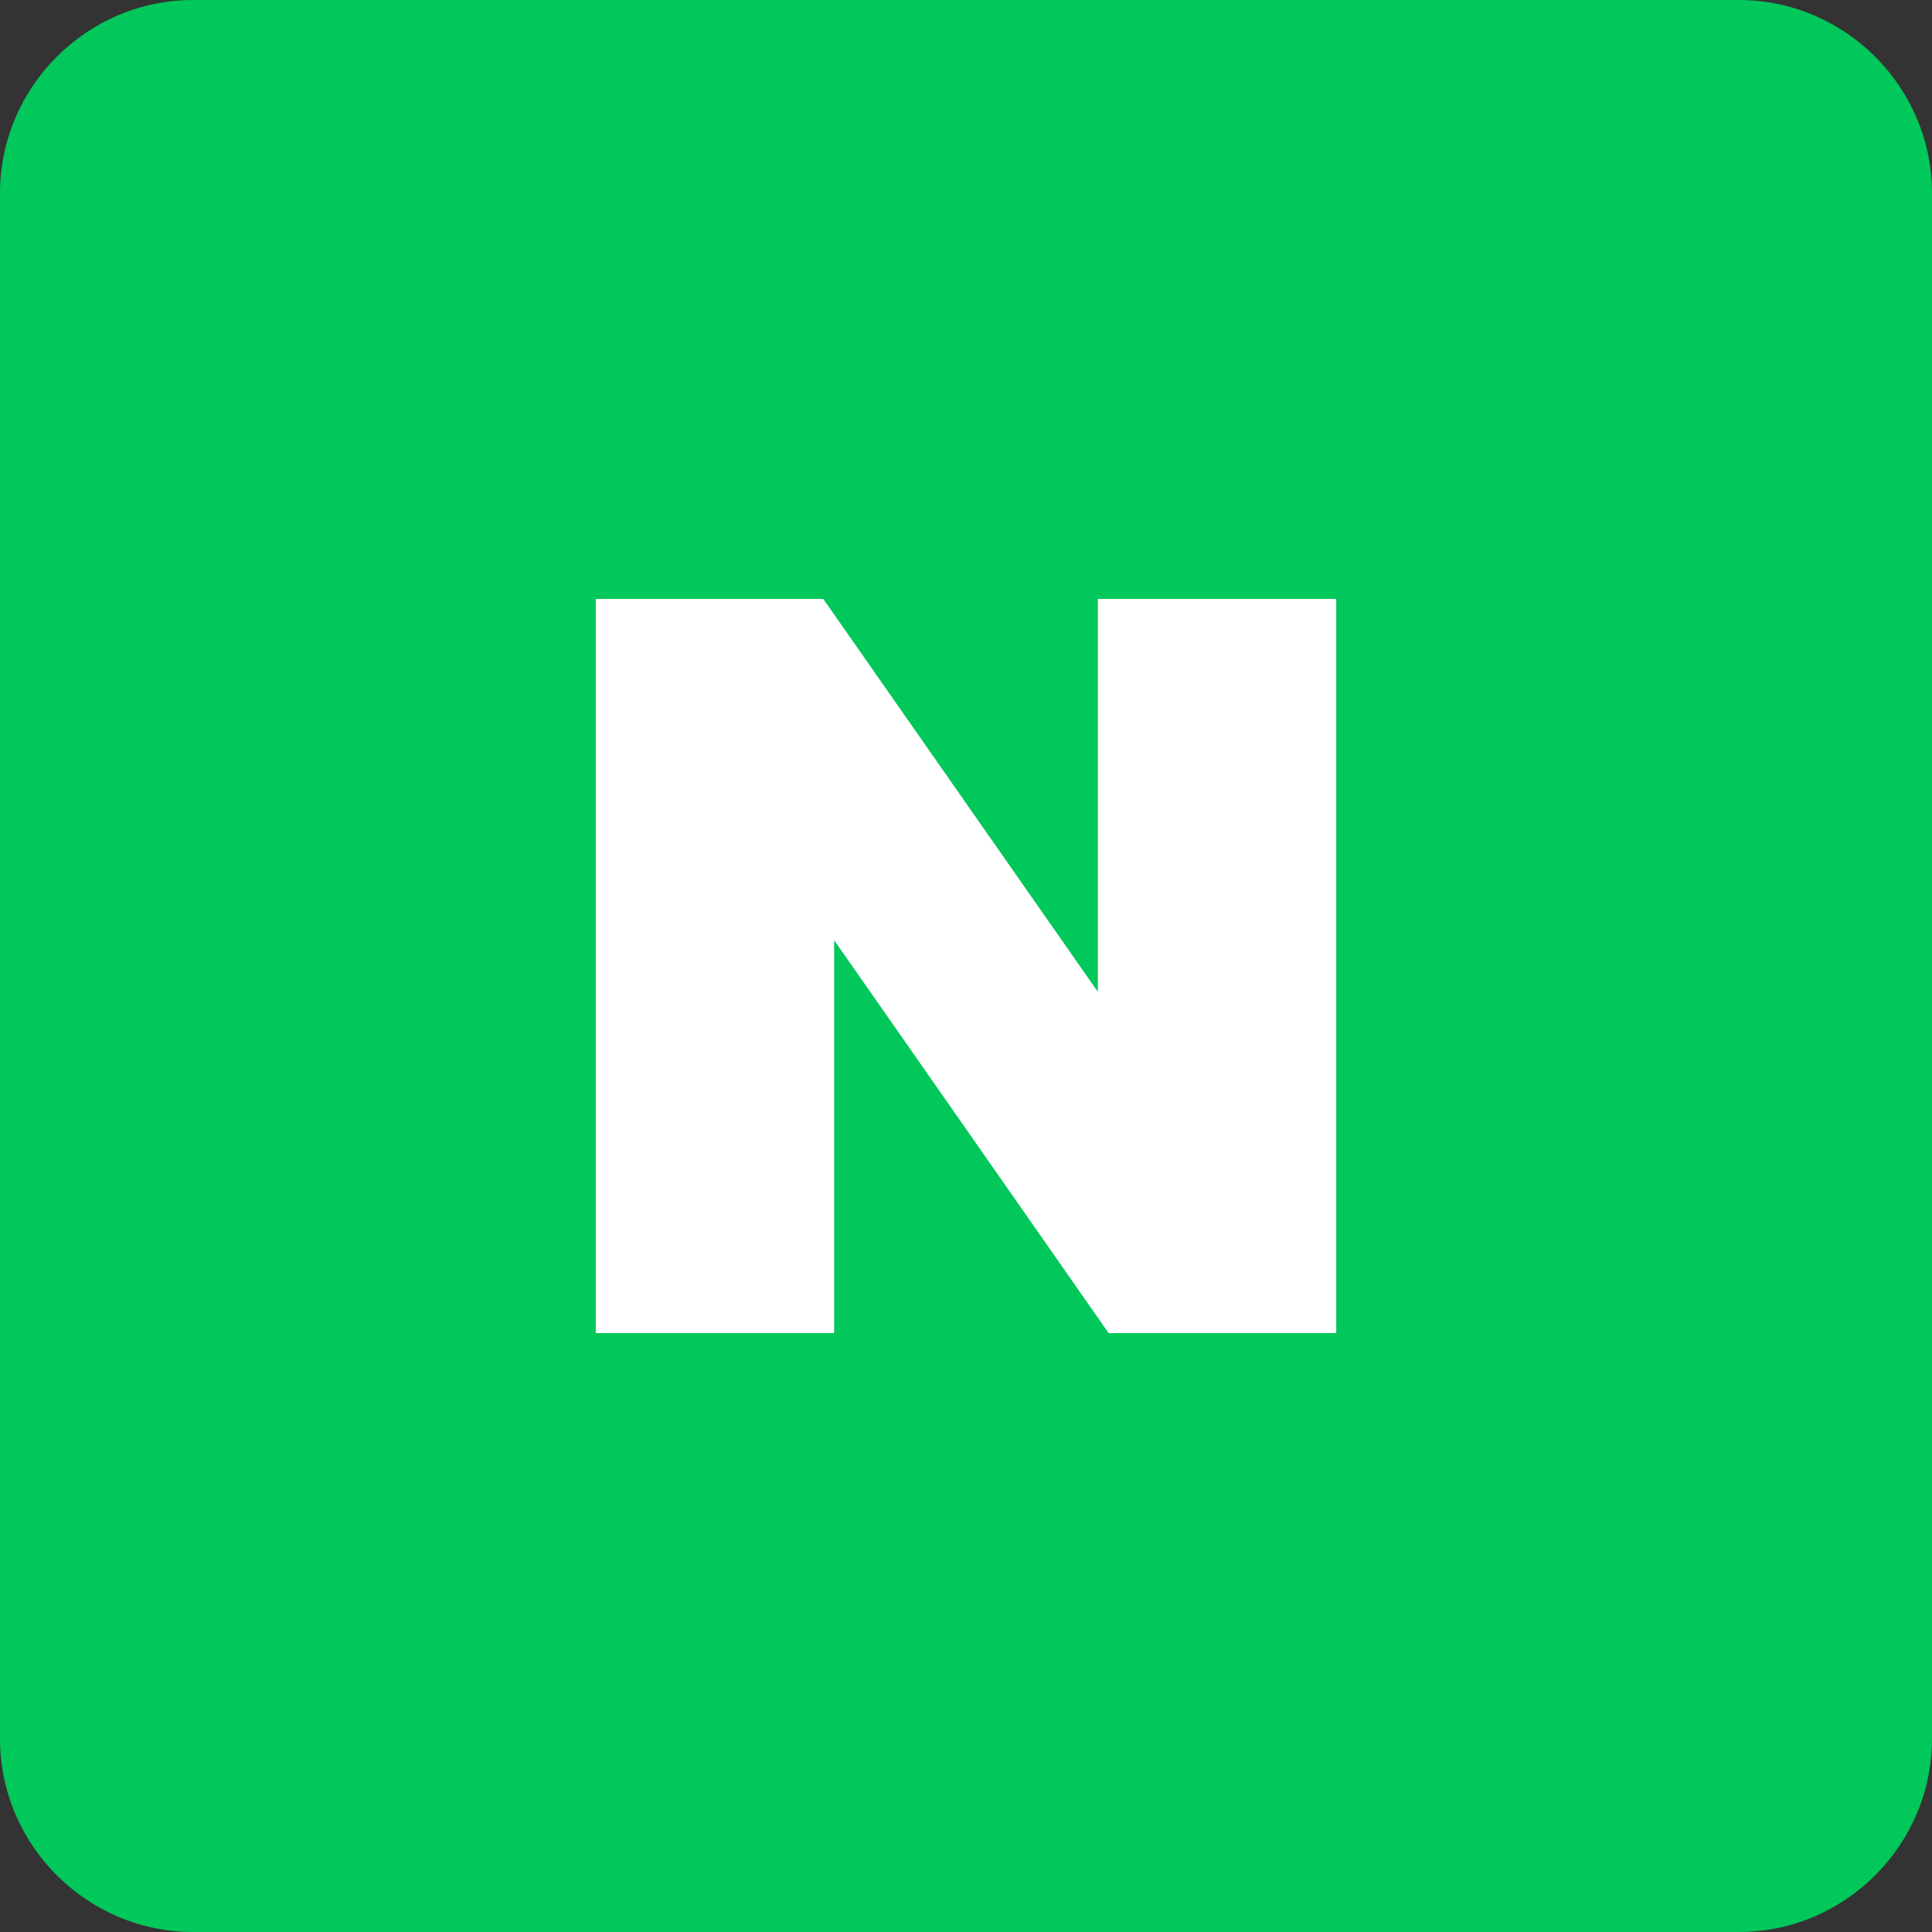 <svg width="16" height="16" viewBox="0 0 16 16" fill="none" xmlns="http://www.w3.org/2000/svg">
<rect x="0" y="0" width="16" height="16" fill="#333333" stroke="none"/>
<path d="M14.4 16H1.6C0.72 16 0 15.28 0 14.4V1.6C0 0.72 0.72 0 1.6 0H14.4C15.28 0 16 0.72 16 1.6V14.4C16 15.28 15.28 16 14.4 16Z" fill="#02C75A"/>
<path d="M9.092 8.214L6.818 4.96H4.934V11.04H6.908V7.786L9.181 11.04H11.066V4.96H9.092V8.214Z" fill="white"/>
</svg>

